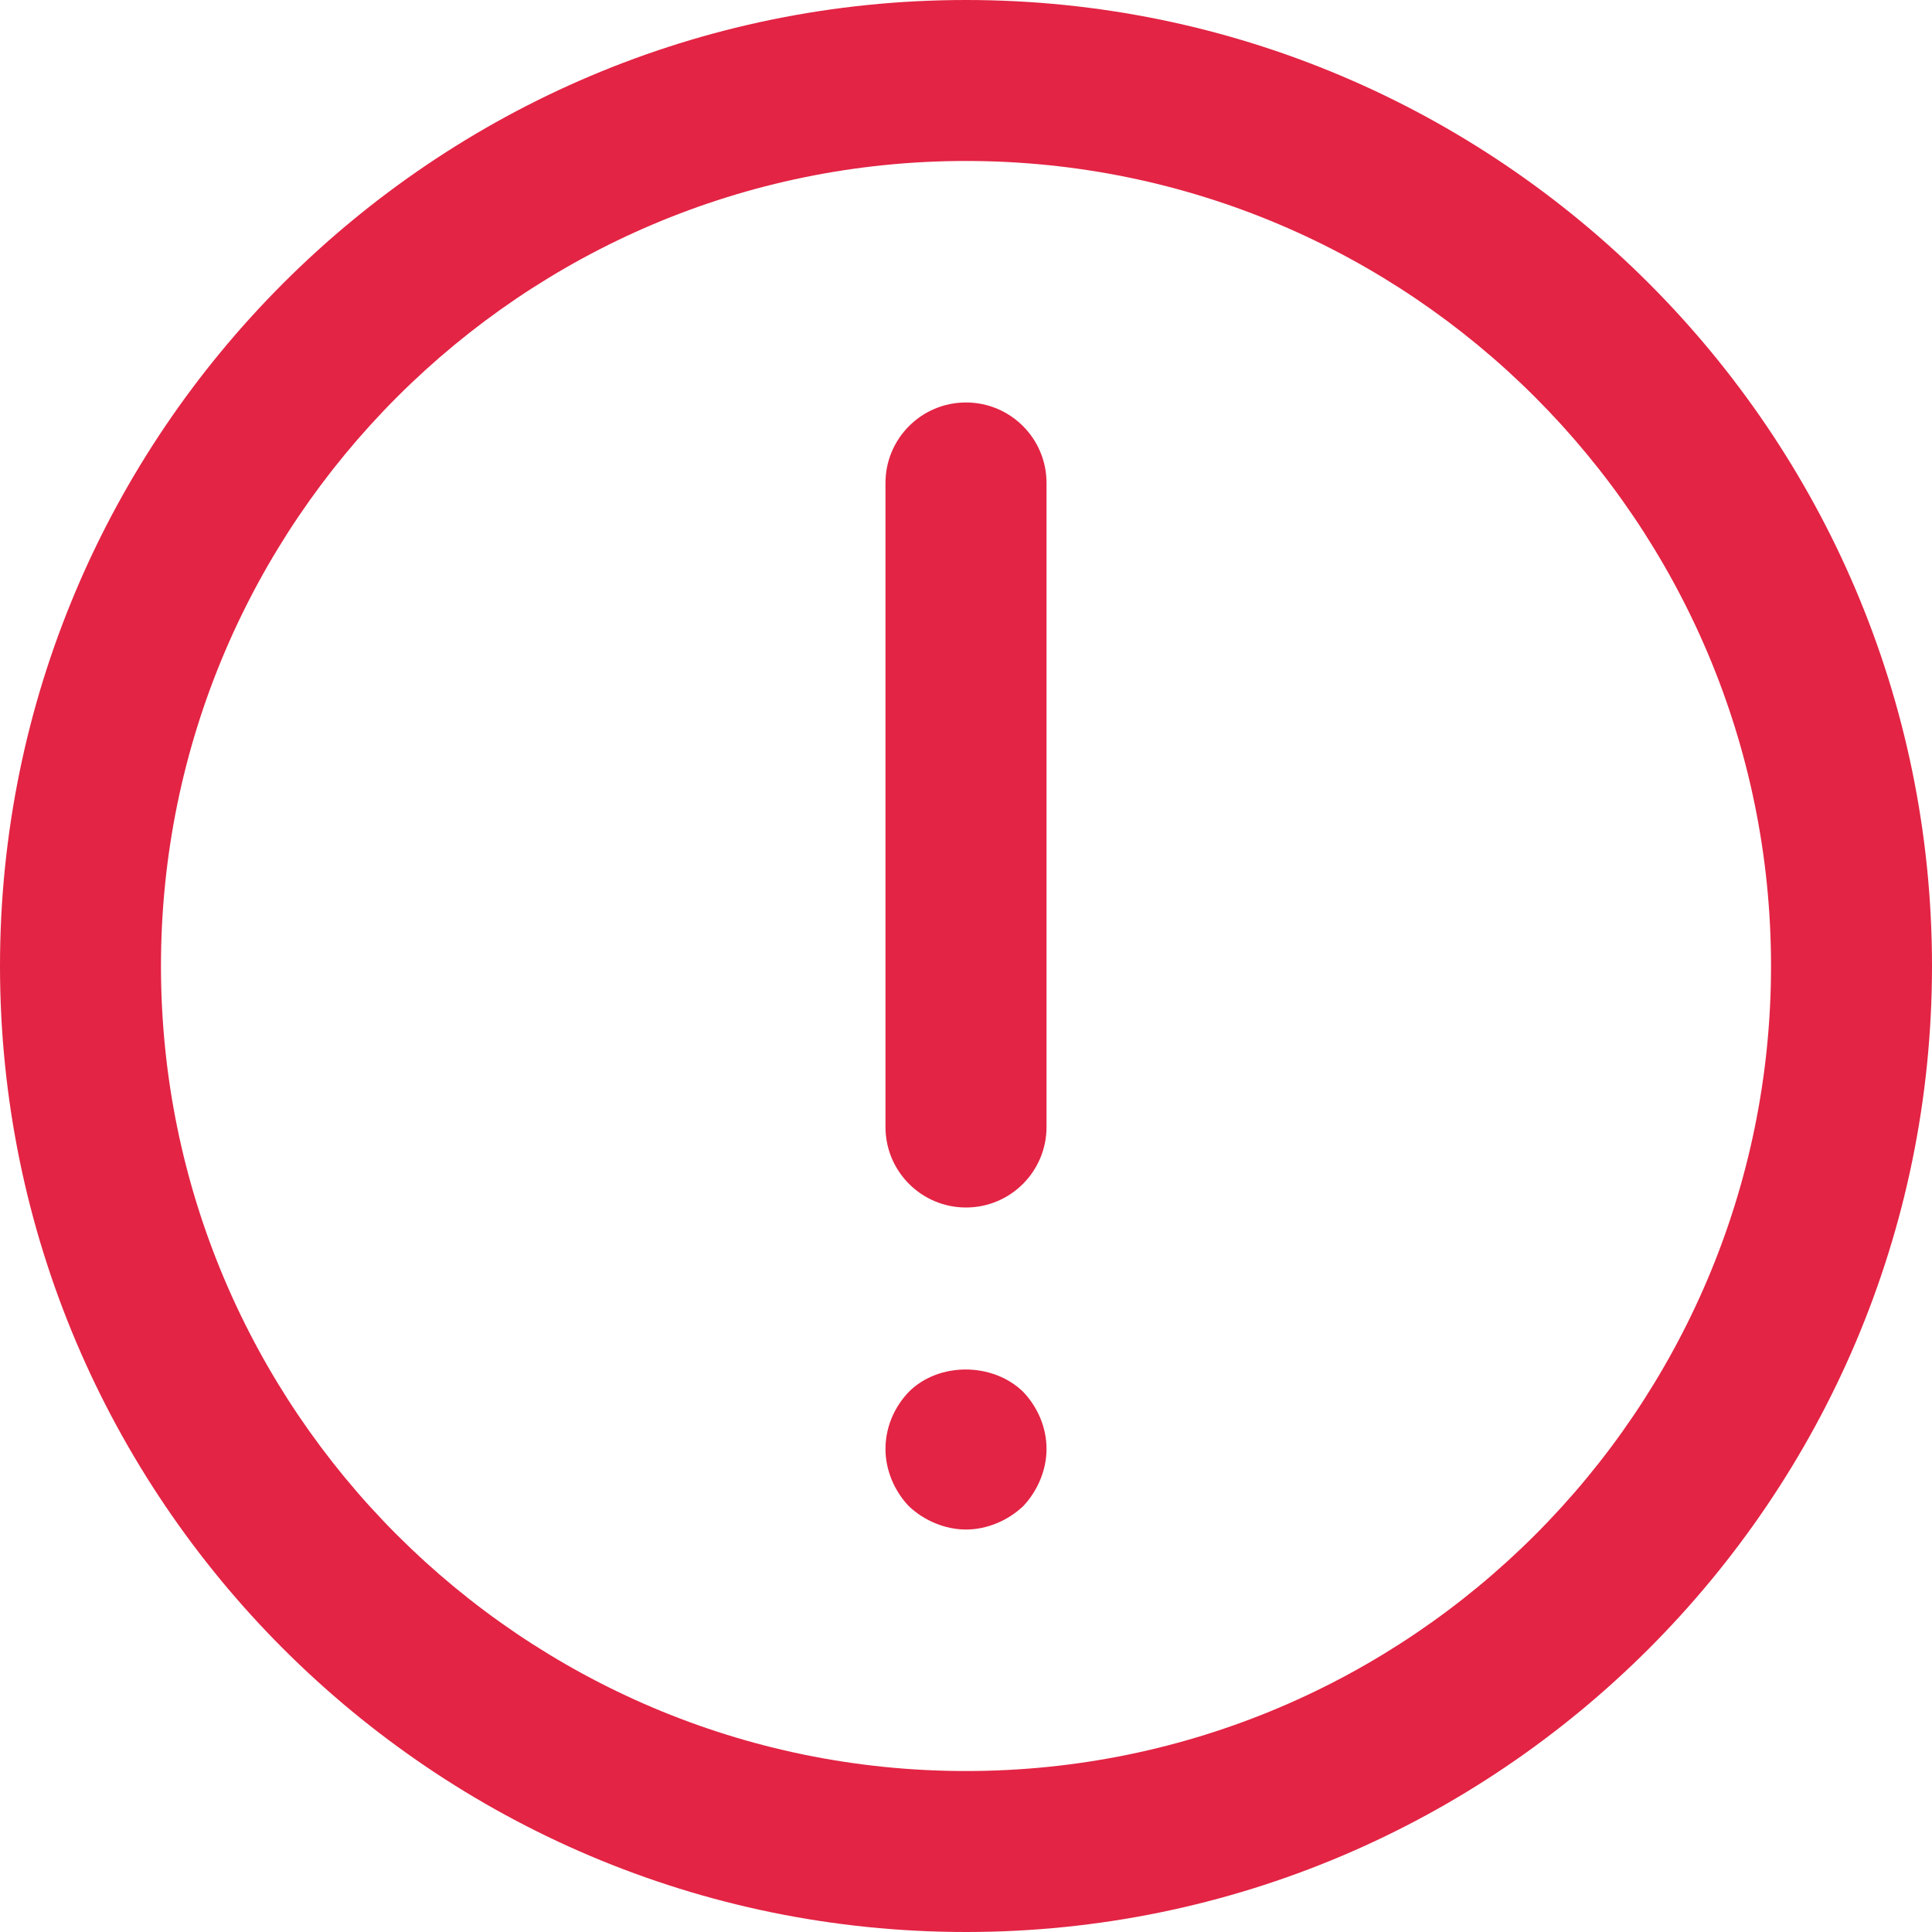 <svg width="22" height="22" viewBox="0 0 22 22" fill="none" xmlns="http://www.w3.org/2000/svg">
<path fill-rule="evenodd" clip-rule="evenodd" d="M11 22C4.934 22 0 17.066 0 11C0 4.934 4.934 0 11 0C17.066 0 22 4.934 22 11C22 17.066 17.066 22 11 22ZM11 1.833C5.946 1.833 1.833 5.946 1.833 11C1.833 16.055 5.946 20.167 11 20.167C16.055 20.167 20.167 16.055 20.167 11C20.167 5.946 16.055 1.833 11 1.833ZM11 17.417C10.762 17.417 10.523 17.316 10.349 17.151C10.183 16.977 10.083 16.738 10.083 16.5C10.083 16.253 10.183 16.023 10.349 15.849C10.688 15.51 11.303 15.51 11.651 15.849C11.816 16.023 11.917 16.253 11.917 16.5C11.917 16.738 11.816 16.977 11.651 17.151C11.477 17.316 11.238 17.417 11 17.417ZM11 13.75C10.493 13.75 10.083 13.339 10.083 12.833V5.5C10.083 4.994 10.493 4.583 11 4.583C11.507 4.583 11.917 4.994 11.917 5.5V12.833C11.917 13.339 11.507 13.75 11 13.75Z" fill="#E32444"/>
</svg>

